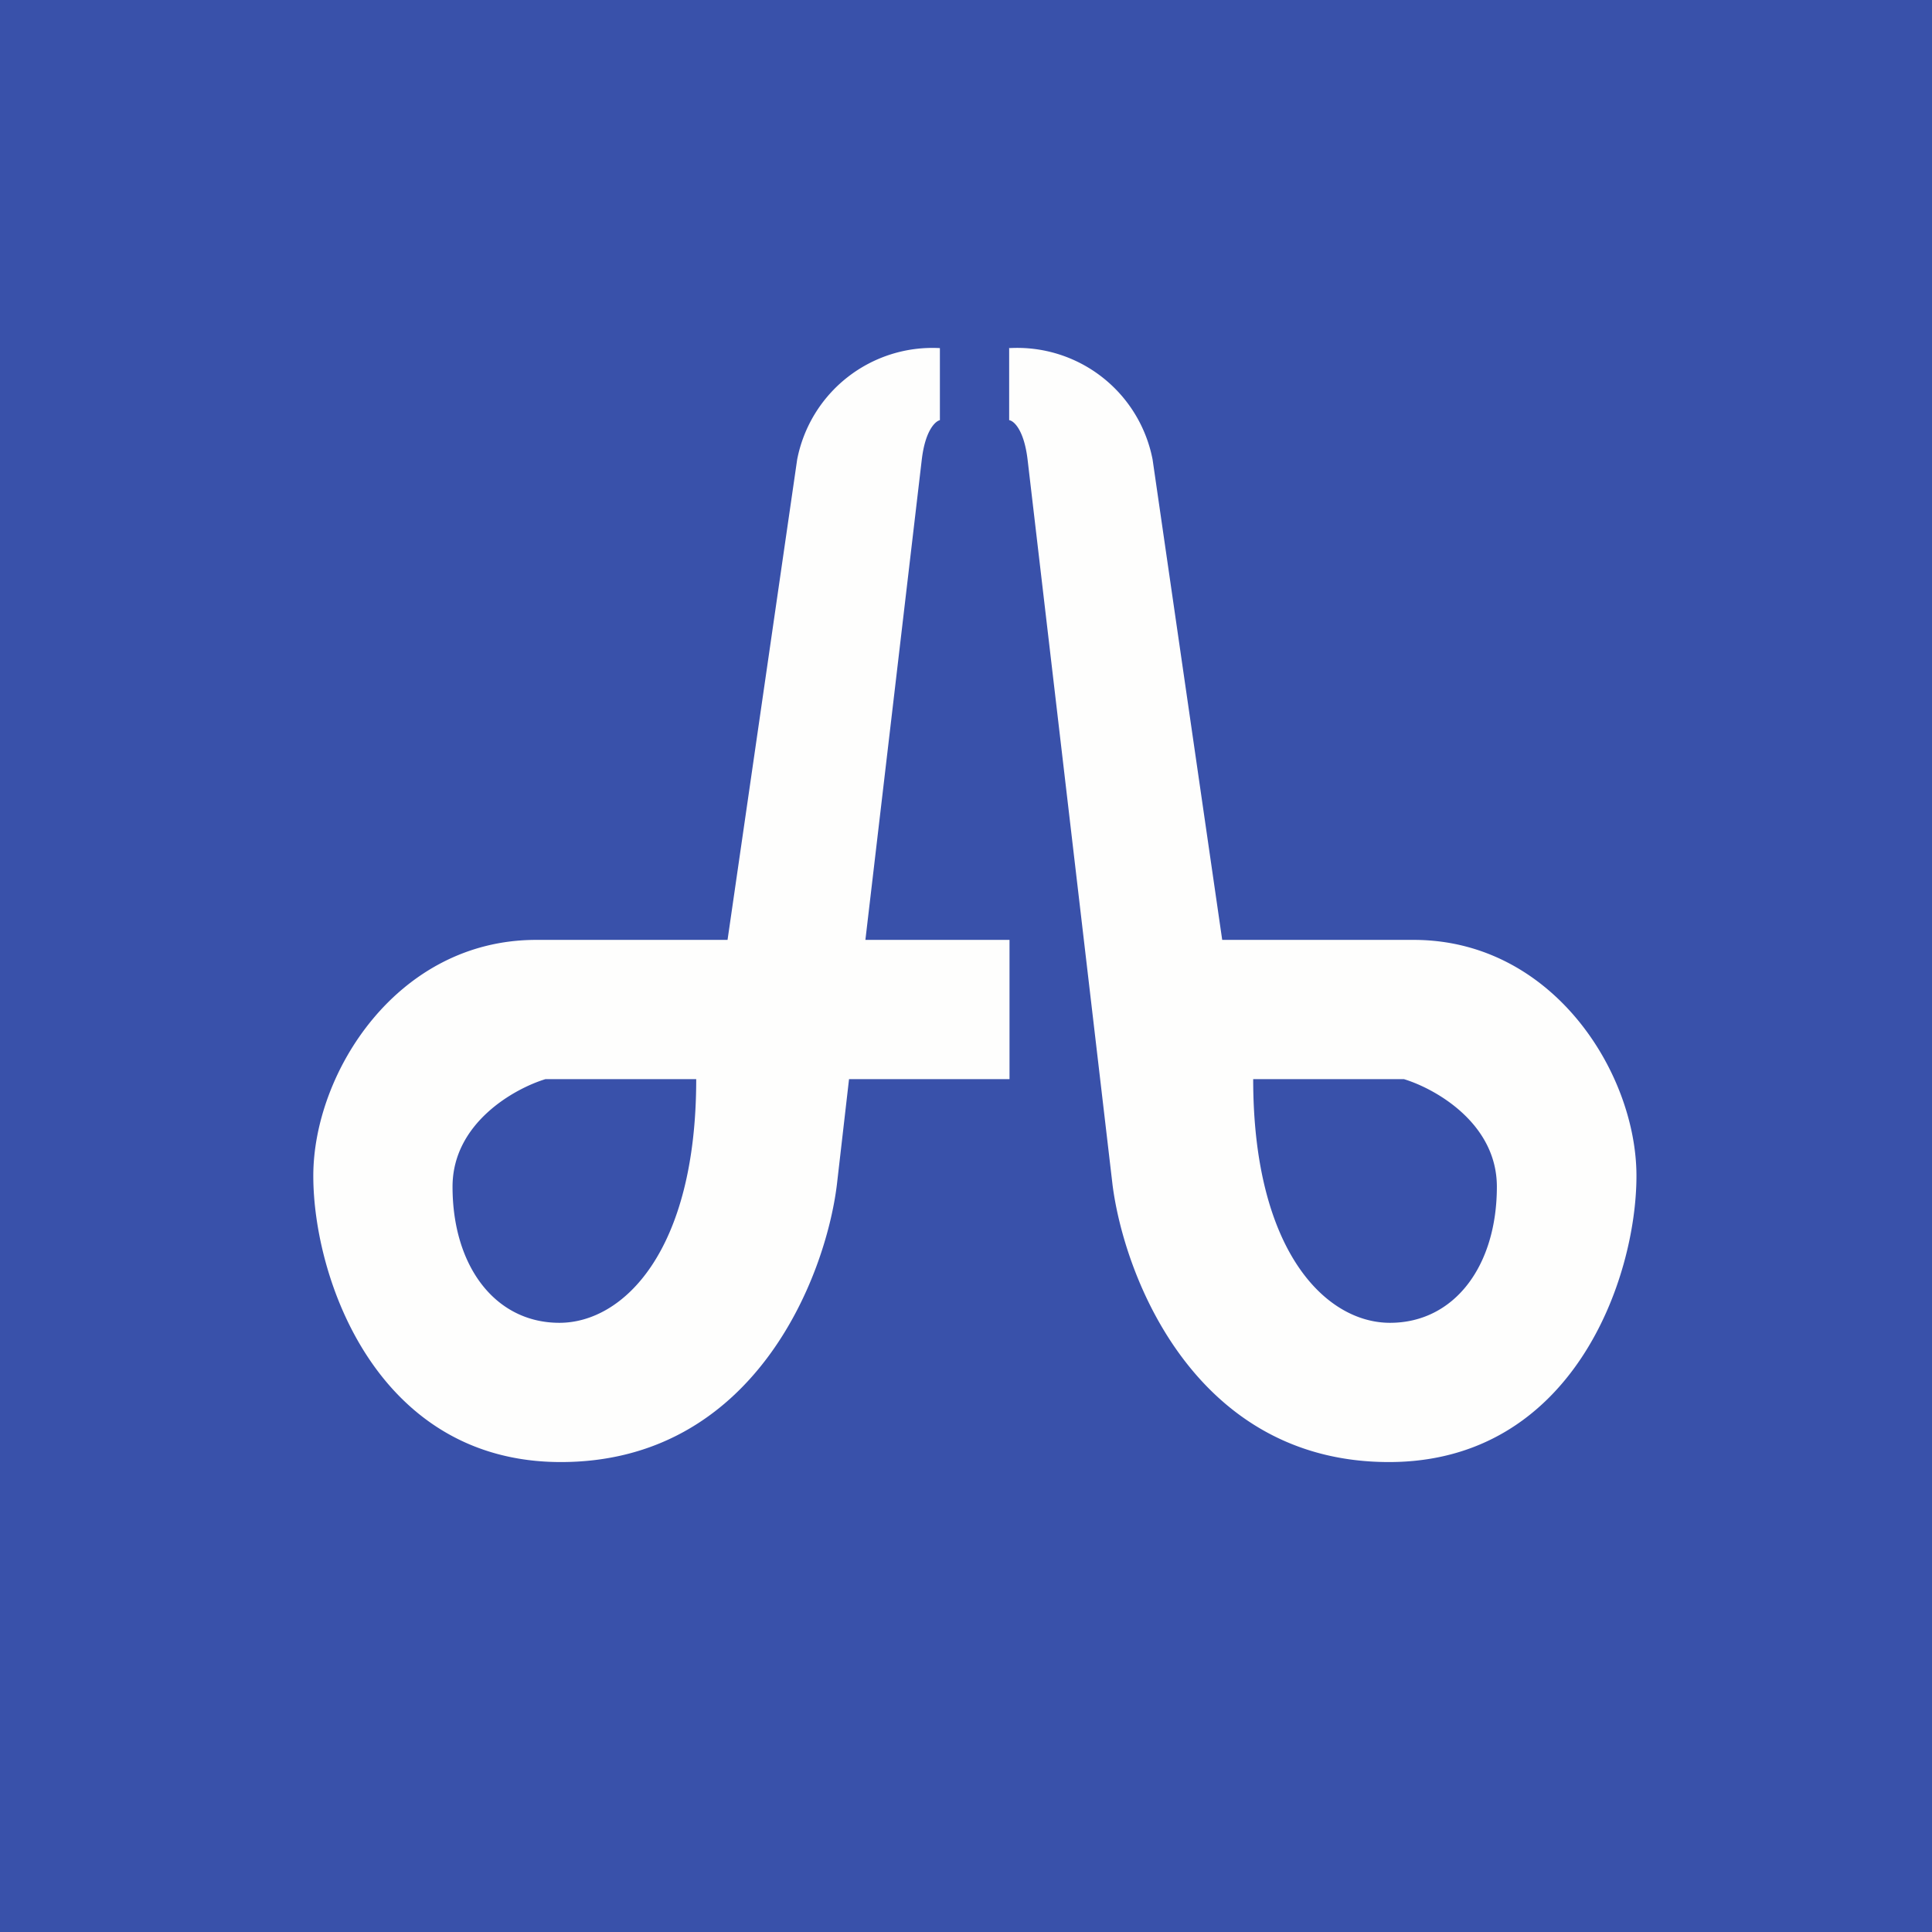 <?xml version="1.0" encoding="UTF-8"?>
<!-- generated by Finnhub -->
<svg viewBox="0 0 55.5 55.5" xmlns="http://www.w3.org/2000/svg">
<path d="M 0,0 H 55.5 V 55.5 H 0 Z" fill="rgb(57, 81, 170)"/>
<path d="M 28.99,9.985 V 12.07 C 29.13,12.09 29.42,12.36 29.52,13.21 L 31.96,34.04 C 32.3,36.69 34.34,42 39.9,42 C 45.18,42 47.01,36.73 47.01,33.78 C 47.01,30.83 44.61,27 40.61,27 H 35.11 L 33.11,13.2 A 3.96,3.96 0 0,0 29,10 Z M 36,31 H 40.33 C 41.22,31.27 43,32.26 43,34.09 C 43,36.38 41.77,38 39.93,38 C 38.09,38 36,35.95 36,31 Z M 27,12.07 V 10 A 3.96,3.96 0 0,0 22.9,13.2 L 20.9,27 H 15.4 C 11.4,27 9,30.83 9,33.78 S 10.83,42 16.11,42 C 21.66,42 23.71,36.7 24.04,34.04 L 24.39,31 H 29 V 27 H 24.86 L 26.48,13.2 C 26.58,12.36 26.87,12.1 27,12.07 Z M 15.67,31 H 20 C 20,35.95 17.9,38 16.07,38 C 14.23,38 13,36.38 13,34.09 C 13,32.26 14.78,31.27 15.67,31 Z" fill="rgb(254, 254, 253)"/>
</svg>
